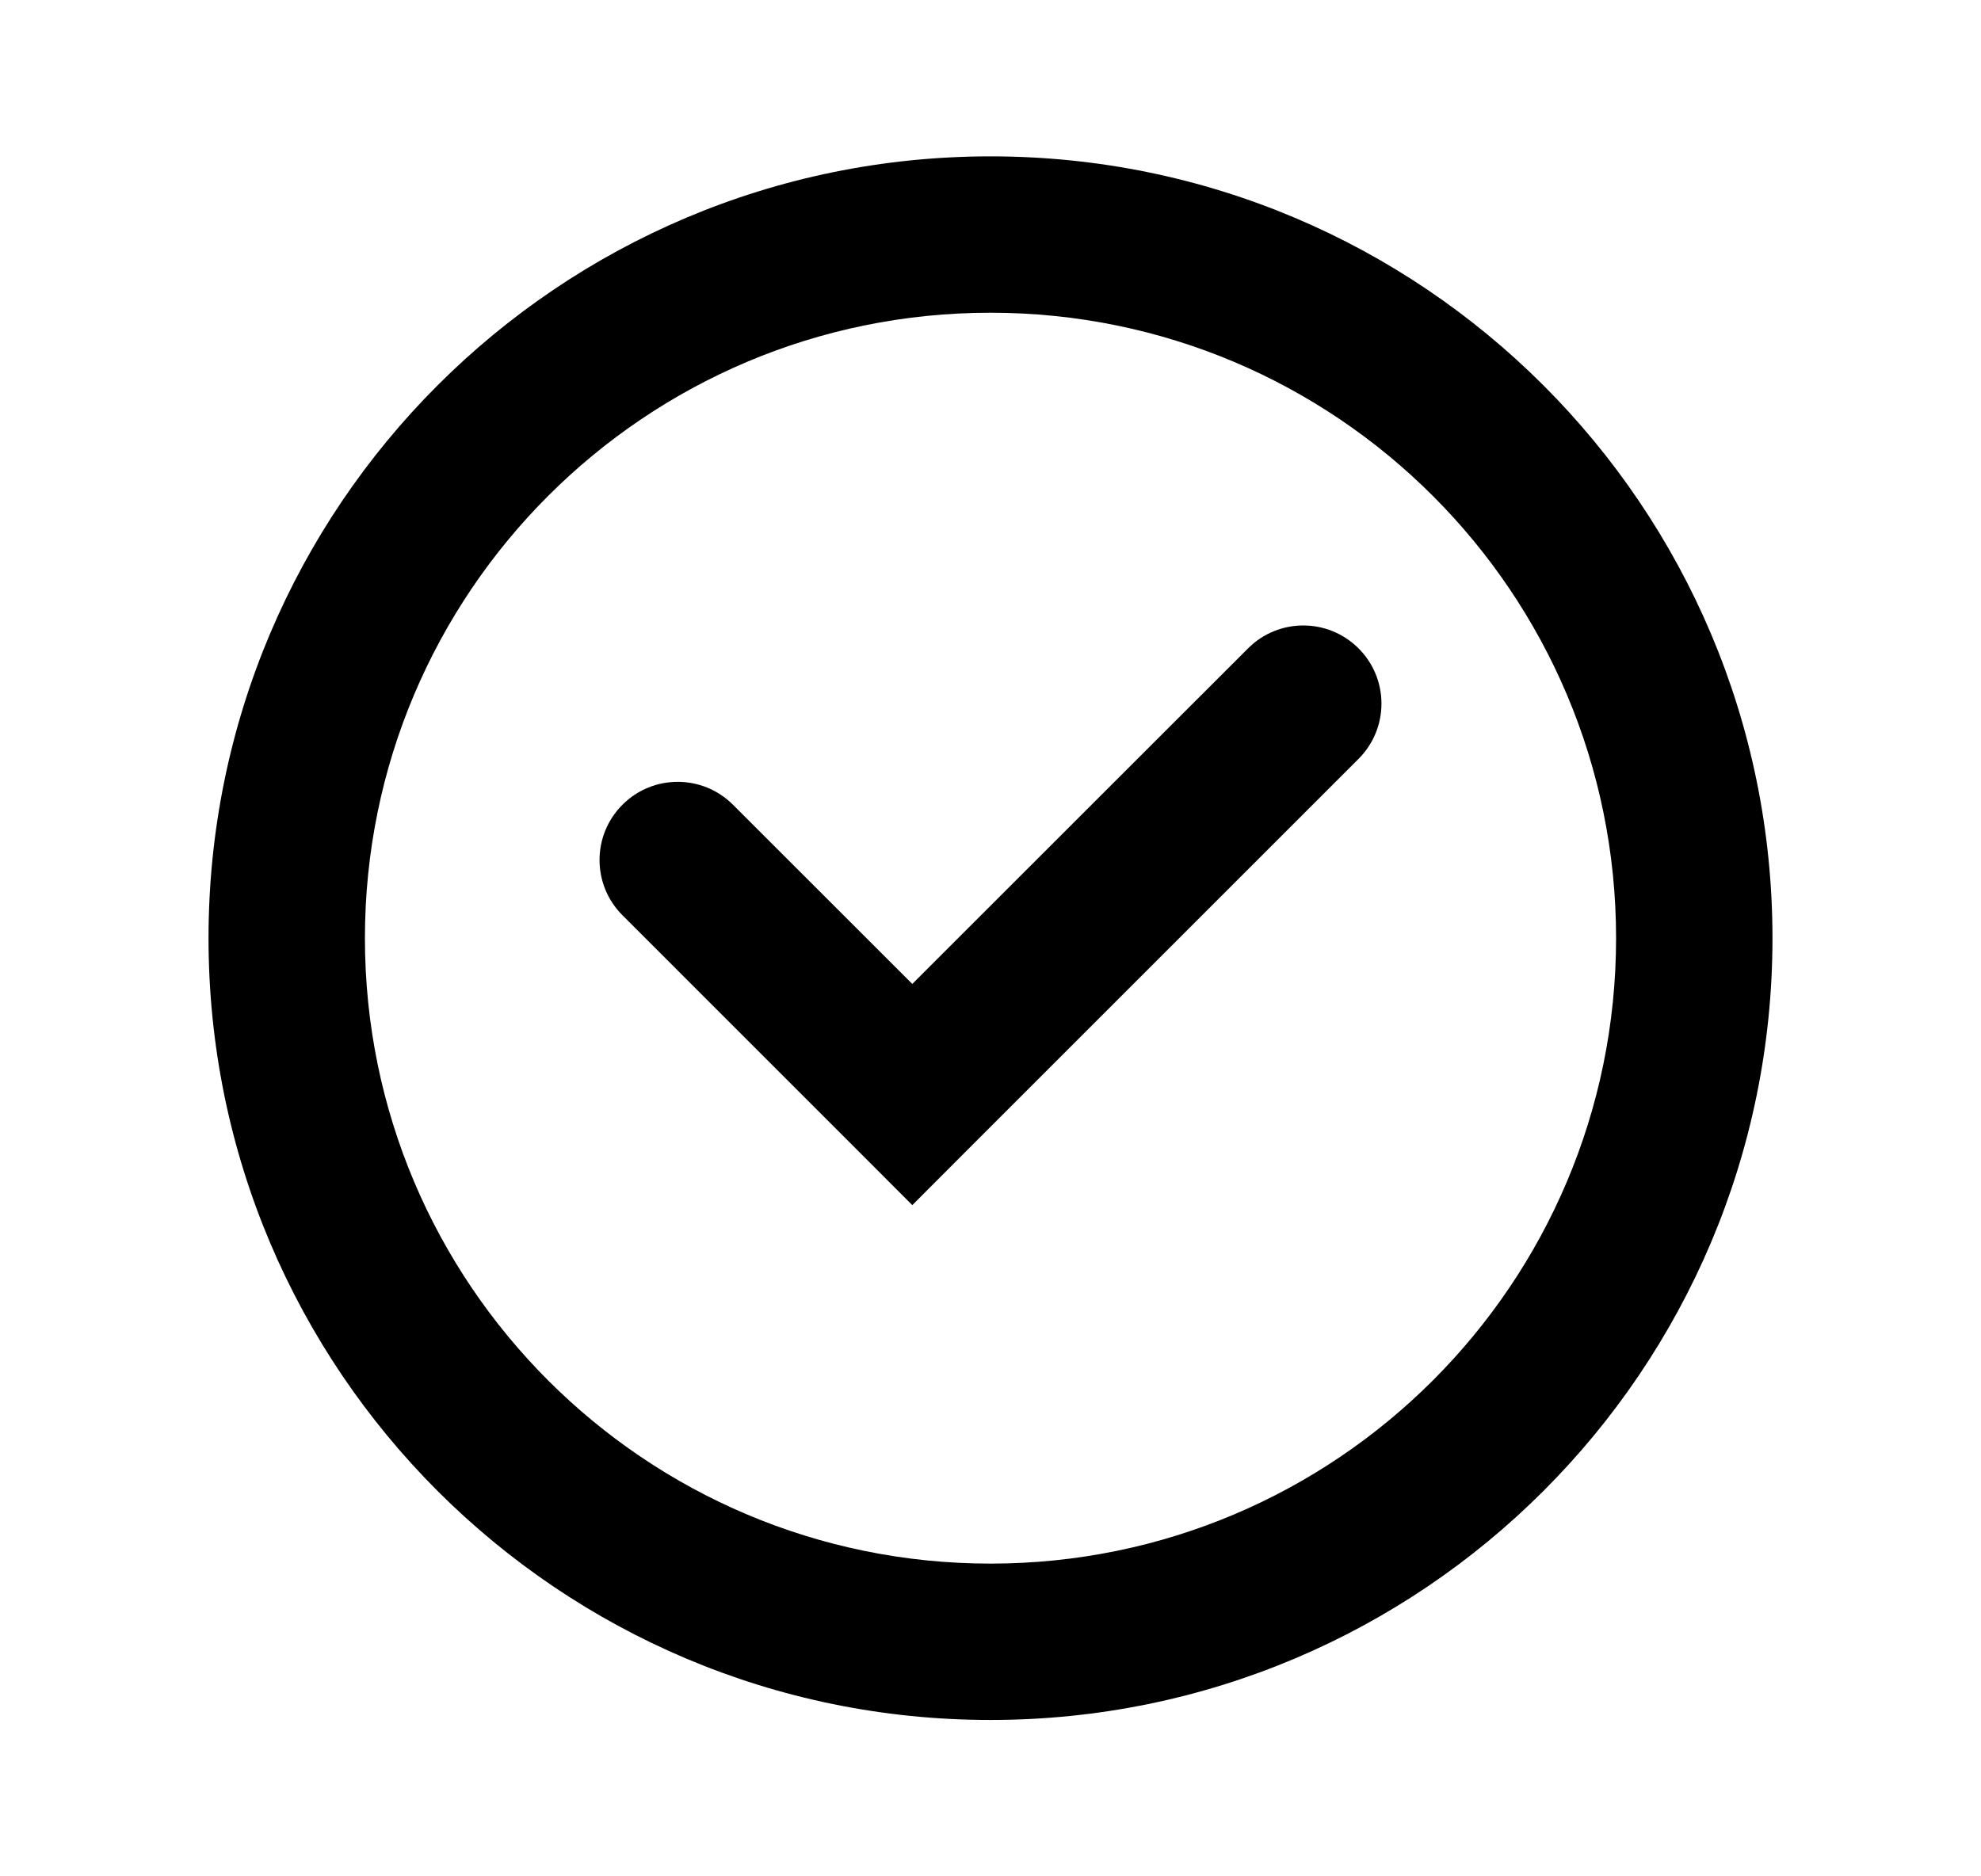 <svg xmlns="http://www.w3.org/2000/svg" width="19" height="18" viewBox="0 0 19 18" fill="none">
  <path fill-rule="evenodd" clip-rule="evenodd" d="M3.5 9C3.5 5.686 6.186 3 9.5 3C12.814 3 15.5 5.686 15.5 9C15.5 12.314 12.814 15 9.5 15C6.186 15 3.5 12.314 3.5 9ZM9.5 1.5C5.358 1.5 2 4.858 2 9C2 13.142 5.358 16.5 9.5 16.5C13.642 16.5 17 13.142 17 9C17 4.858 13.642 1.5 9.5 1.5ZM13.03 7.28C13.323 6.987 13.323 6.513 13.03 6.22C12.737 5.927 12.263 5.927 11.97 6.22L8.75 9.439L7.03 7.72C6.737 7.427 6.263 7.427 5.97 7.72C5.677 8.013 5.677 8.487 5.97 8.78L8.22 11.03L8.75 11.561L9.28 11.03L13.03 7.28Z" fill="black"/>
</svg>